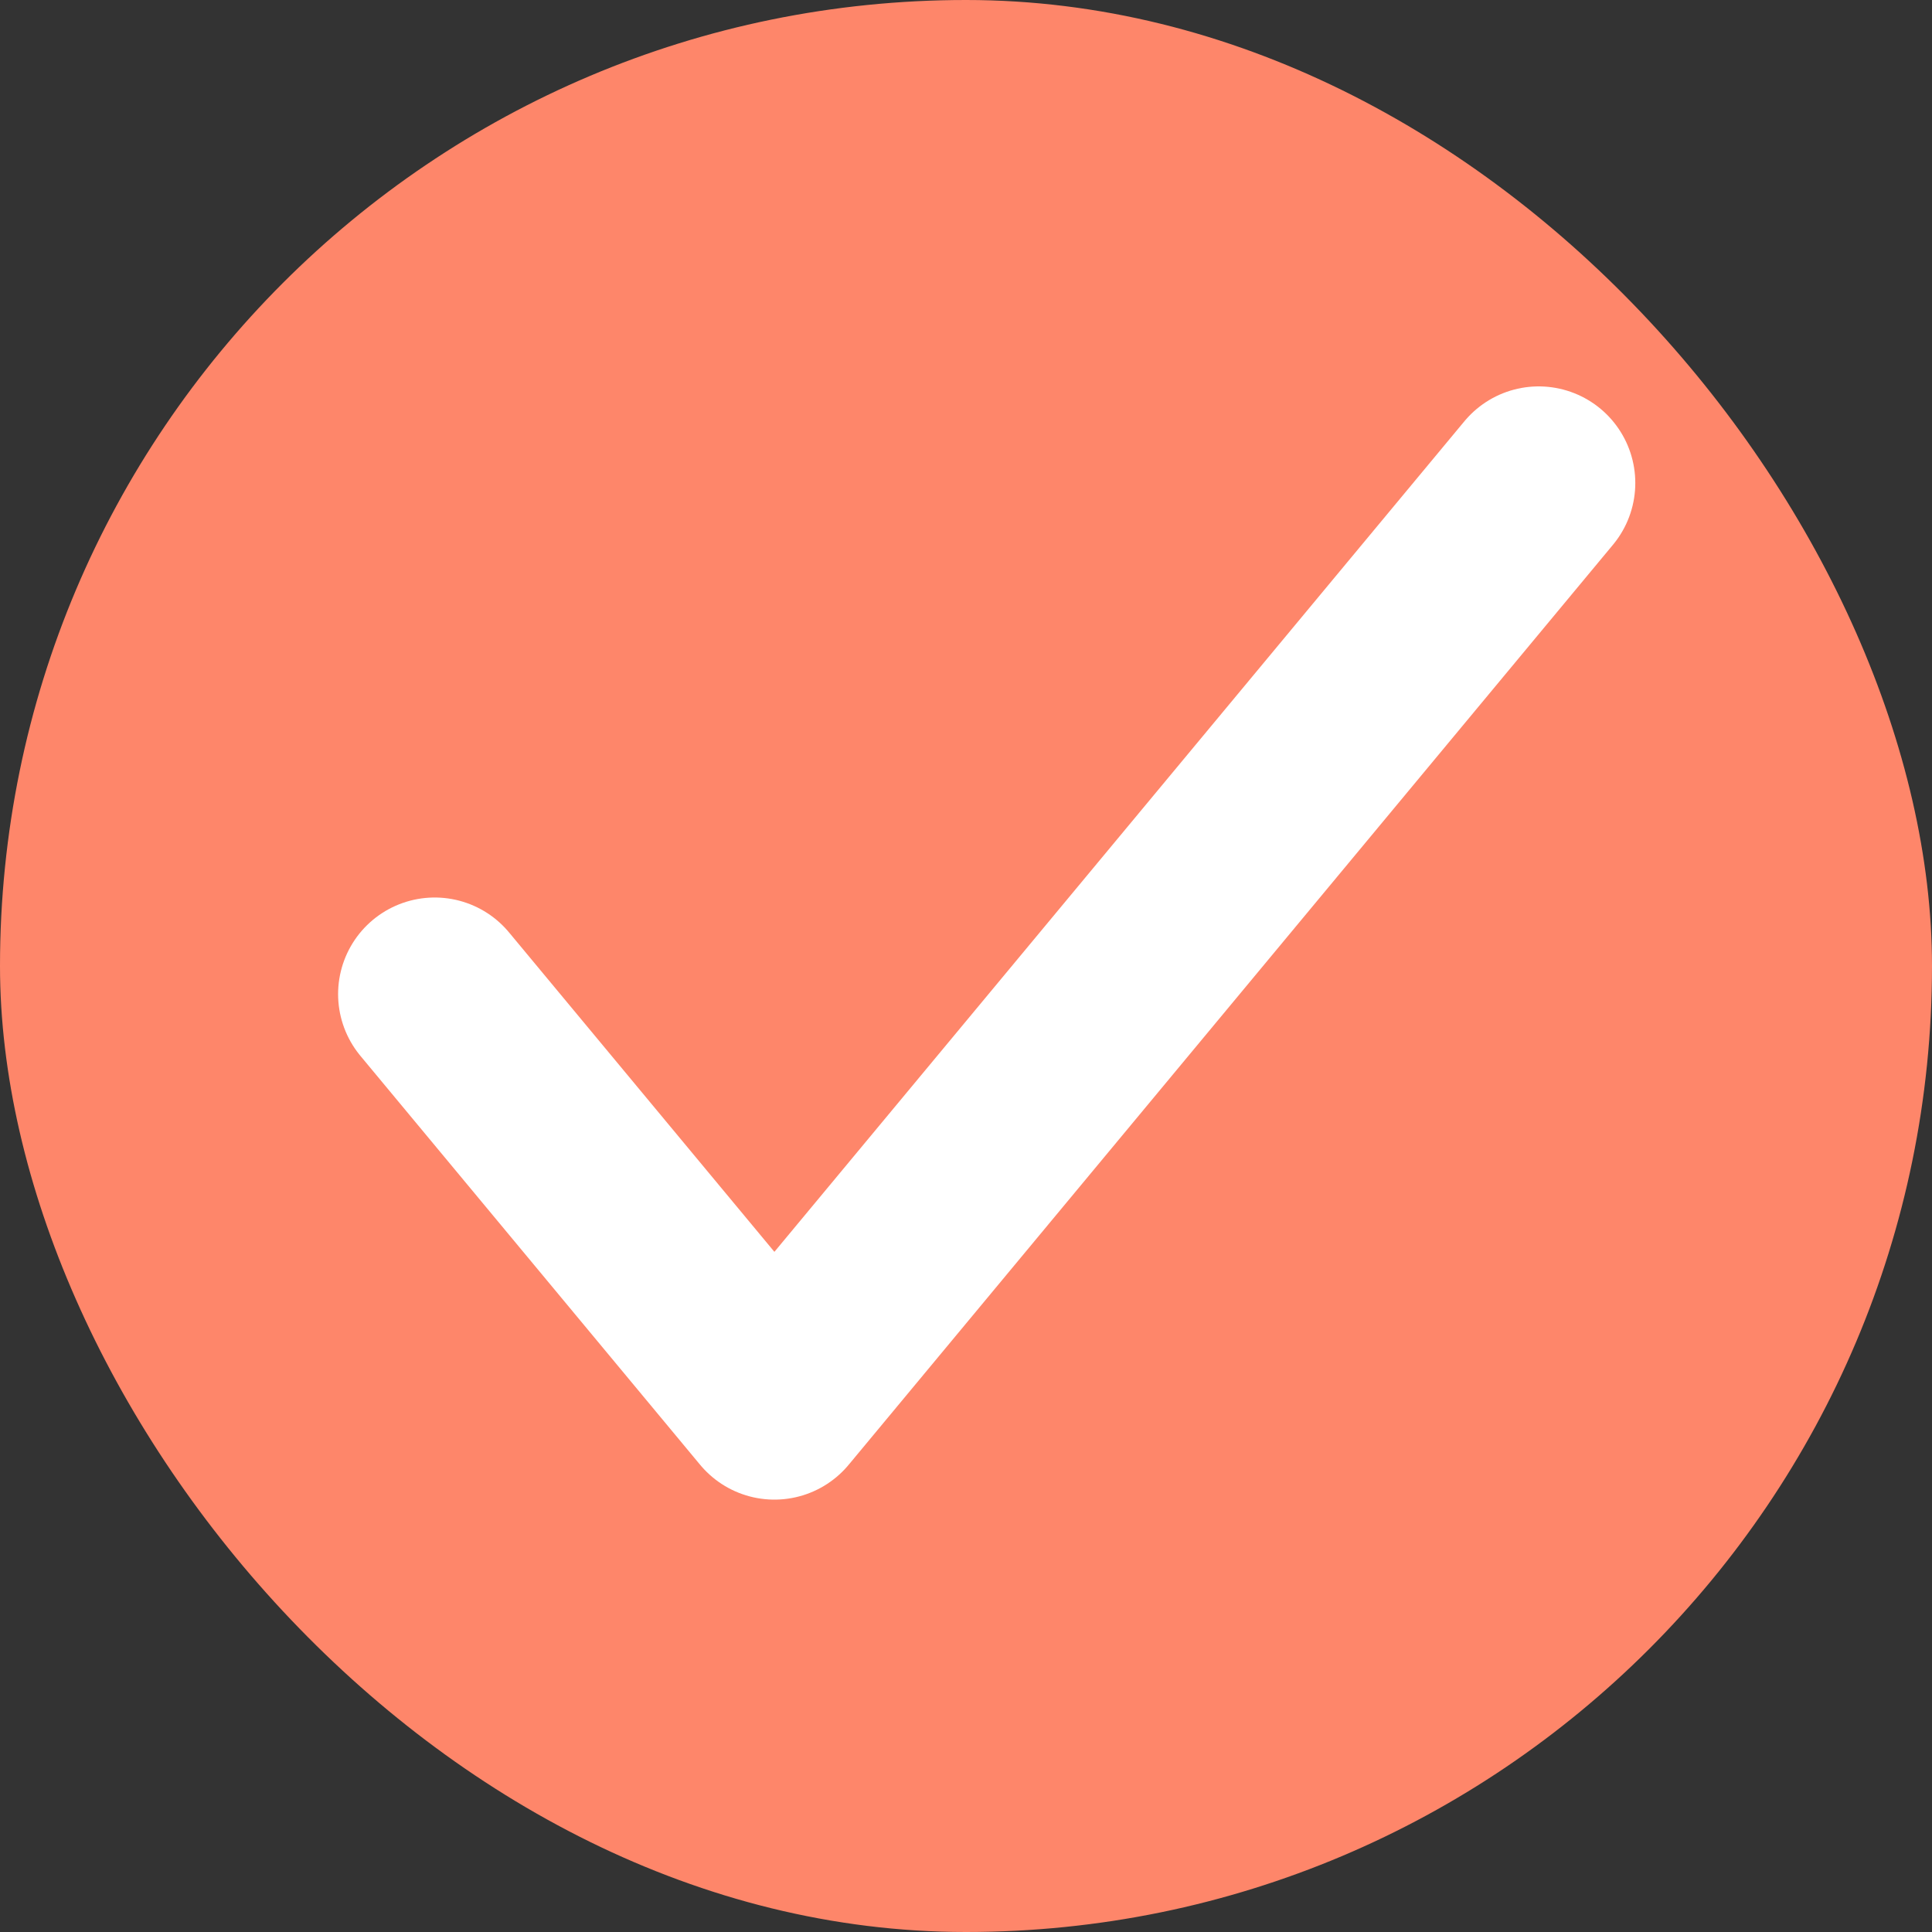 <svg width="40" height="40" viewBox="0 0 40 40" fill="none" xmlns="http://www.w3.org/2000/svg">
<rect x="0" y="0" width="40" height="40" fill="#333333" stroke="none"/>
<rect width="40" height="40" rx="20" fill="#FE866A"/>
<path d="M9 20.582L16.033 29.048L31.857 10" stroke="white" stroke-width="4" stroke-linecap="round" stroke-linejoin="round"/>
</svg>
